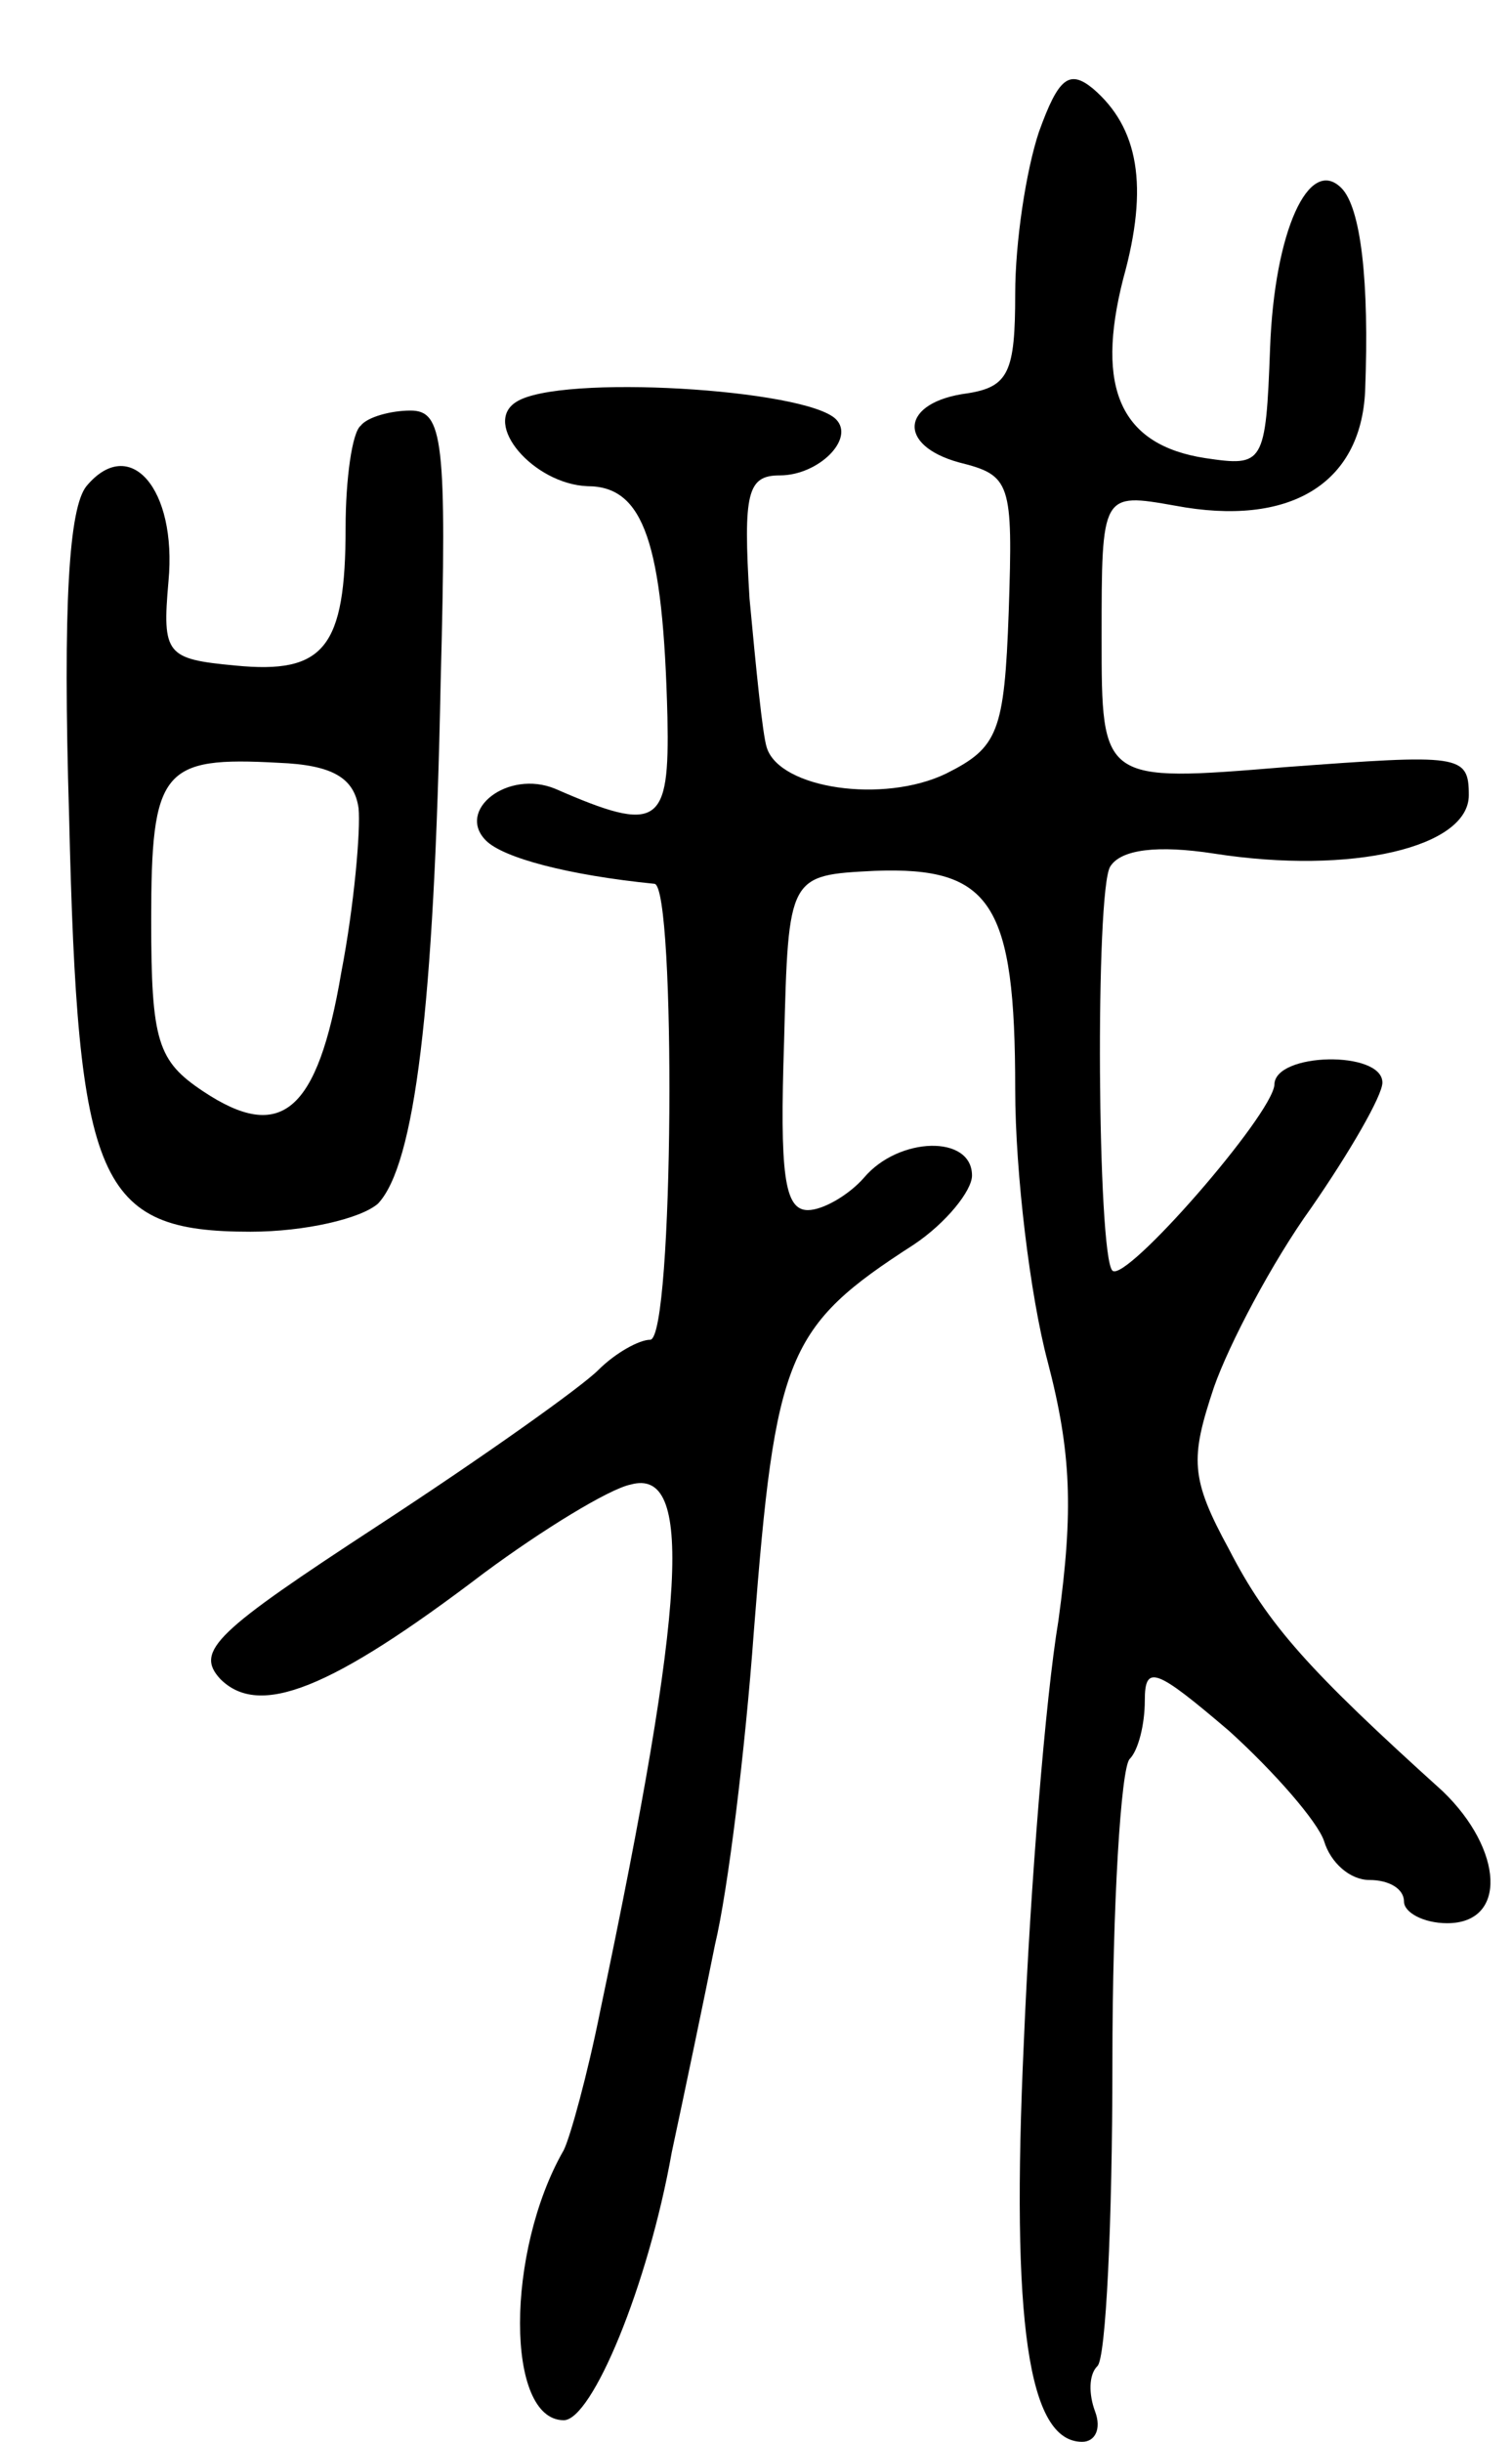 <svg version="1.0" xmlns="http://www.w3.org/2000/svg"
 width="70pt" height="113pt" viewBox="0 0 70 113"
 preserveAspectRatio="xMidYMid meet">
<g transform="translate(0,113) scale(0.1,-0.1)"
fill="#000000" stroke="none">
<path d="M481 1069 c-6 -18 -11 -51 -11 -75 0 -36 -3 -43 -22 -46 -31 -4 -33
-24 -4 -32 24 -6 25 -9 23 -69 -2 -56 -5 -63 -29 -75 -29 -14 -77 -7 -83 12
-2 6 -5 37 -8 69 -3 49 -1 57 14 57 18 0 35 17 26 26 -14 14 -128 21 -148 8
-16 -10 8 -38 33 -39 26 0 35 -26 37 -107 1 -50 -4 -54 -52 -33 -22 9 -46 -10
-32 -24 8 -8 38 -16 78 -20 10 -1 9 -211 -2 -211 -5 0 -16 -6 -24 -14 -8 -8
-53 -40 -102 -72 -75 -49 -85 -58 -73 -71 18 -18 51 -5 122 49 27 20 58 39 68
41 29 8 26 -53 -14 -243 -6 -30 -14 -59 -17 -65 -27 -47 -27 -125 0 -125 13 0
39 62 50 124 6 28 15 71 20 96 6 25 14 90 18 145 10 128 15 141 74 179 15 10
27 25 27 32 0 19 -34 18 -50 -1 -7 -8 -19 -15 -26 -15 -11 0 -13 17 -11 78 2
77 2 77 42 79 54 2 65 -15 65 -101 0 -39 7 -96 15 -126 11 -42 12 -69 5 -120
-6 -36 -13 -123 -16 -195 -6 -130 2 -185 27 -185 6 0 9 6 6 14 -3 8 -3 17 1
21 4 3 7 67 7 140 0 74 4 137 8 141 4 4 7 16 7 27 0 17 5 15 39 -14 21 -19 41
-42 44 -51 3 -10 12 -18 21 -18 9 0 16 -4 16 -10 0 -5 9 -10 20 -10 28 0 26
34 -2 61 -62 56 -81 77 -99 112 -18 33 -18 42 -7 75 7 20 27 58 45 83 18 26
33 52 33 58 0 15 -50 14 -50 -1 -1 -14 -69 -92 -75 -86 -7 7 -8 176 -1 187 5
8 22 10 48 6 64 -10 118 3 118 27 0 19 -4 19 -85 13 -85 -7 -85 -7 -85 60 0
67 0 67 34 61 53 -10 86 10 88 53 2 51 -2 85 -11 94 -15 15 -31 -20 -33 -74
-2 -54 -3 -55 -30 -51 -39 6 -51 32 -38 83 12 43 7 70 -14 88 -11 9 -16 5 -25
-20z"/>
<path d="M167 933 c-4 -3 -7 -25 -7 -47 0 -56 -10 -68 -51 -64 -32 3 -34 5
-31 39 4 43 -18 68 -38 44 -8 -10 -11 -54 -8 -153 4 -170 13 -192 84 -192 25
0 51 6 59 13 17 18 26 90 29 241 3 113 1 126 -14 126 -9 0 -20 -3 -23 -7z m-1
-177 c1 -10 -2 -45 -8 -76 -11 -65 -28 -79 -64 -55 -21 14 -24 23 -24 79 0 70
5 76 59 73 25 -1 35 -7 37 -21z"/>
</g>
</svg>
